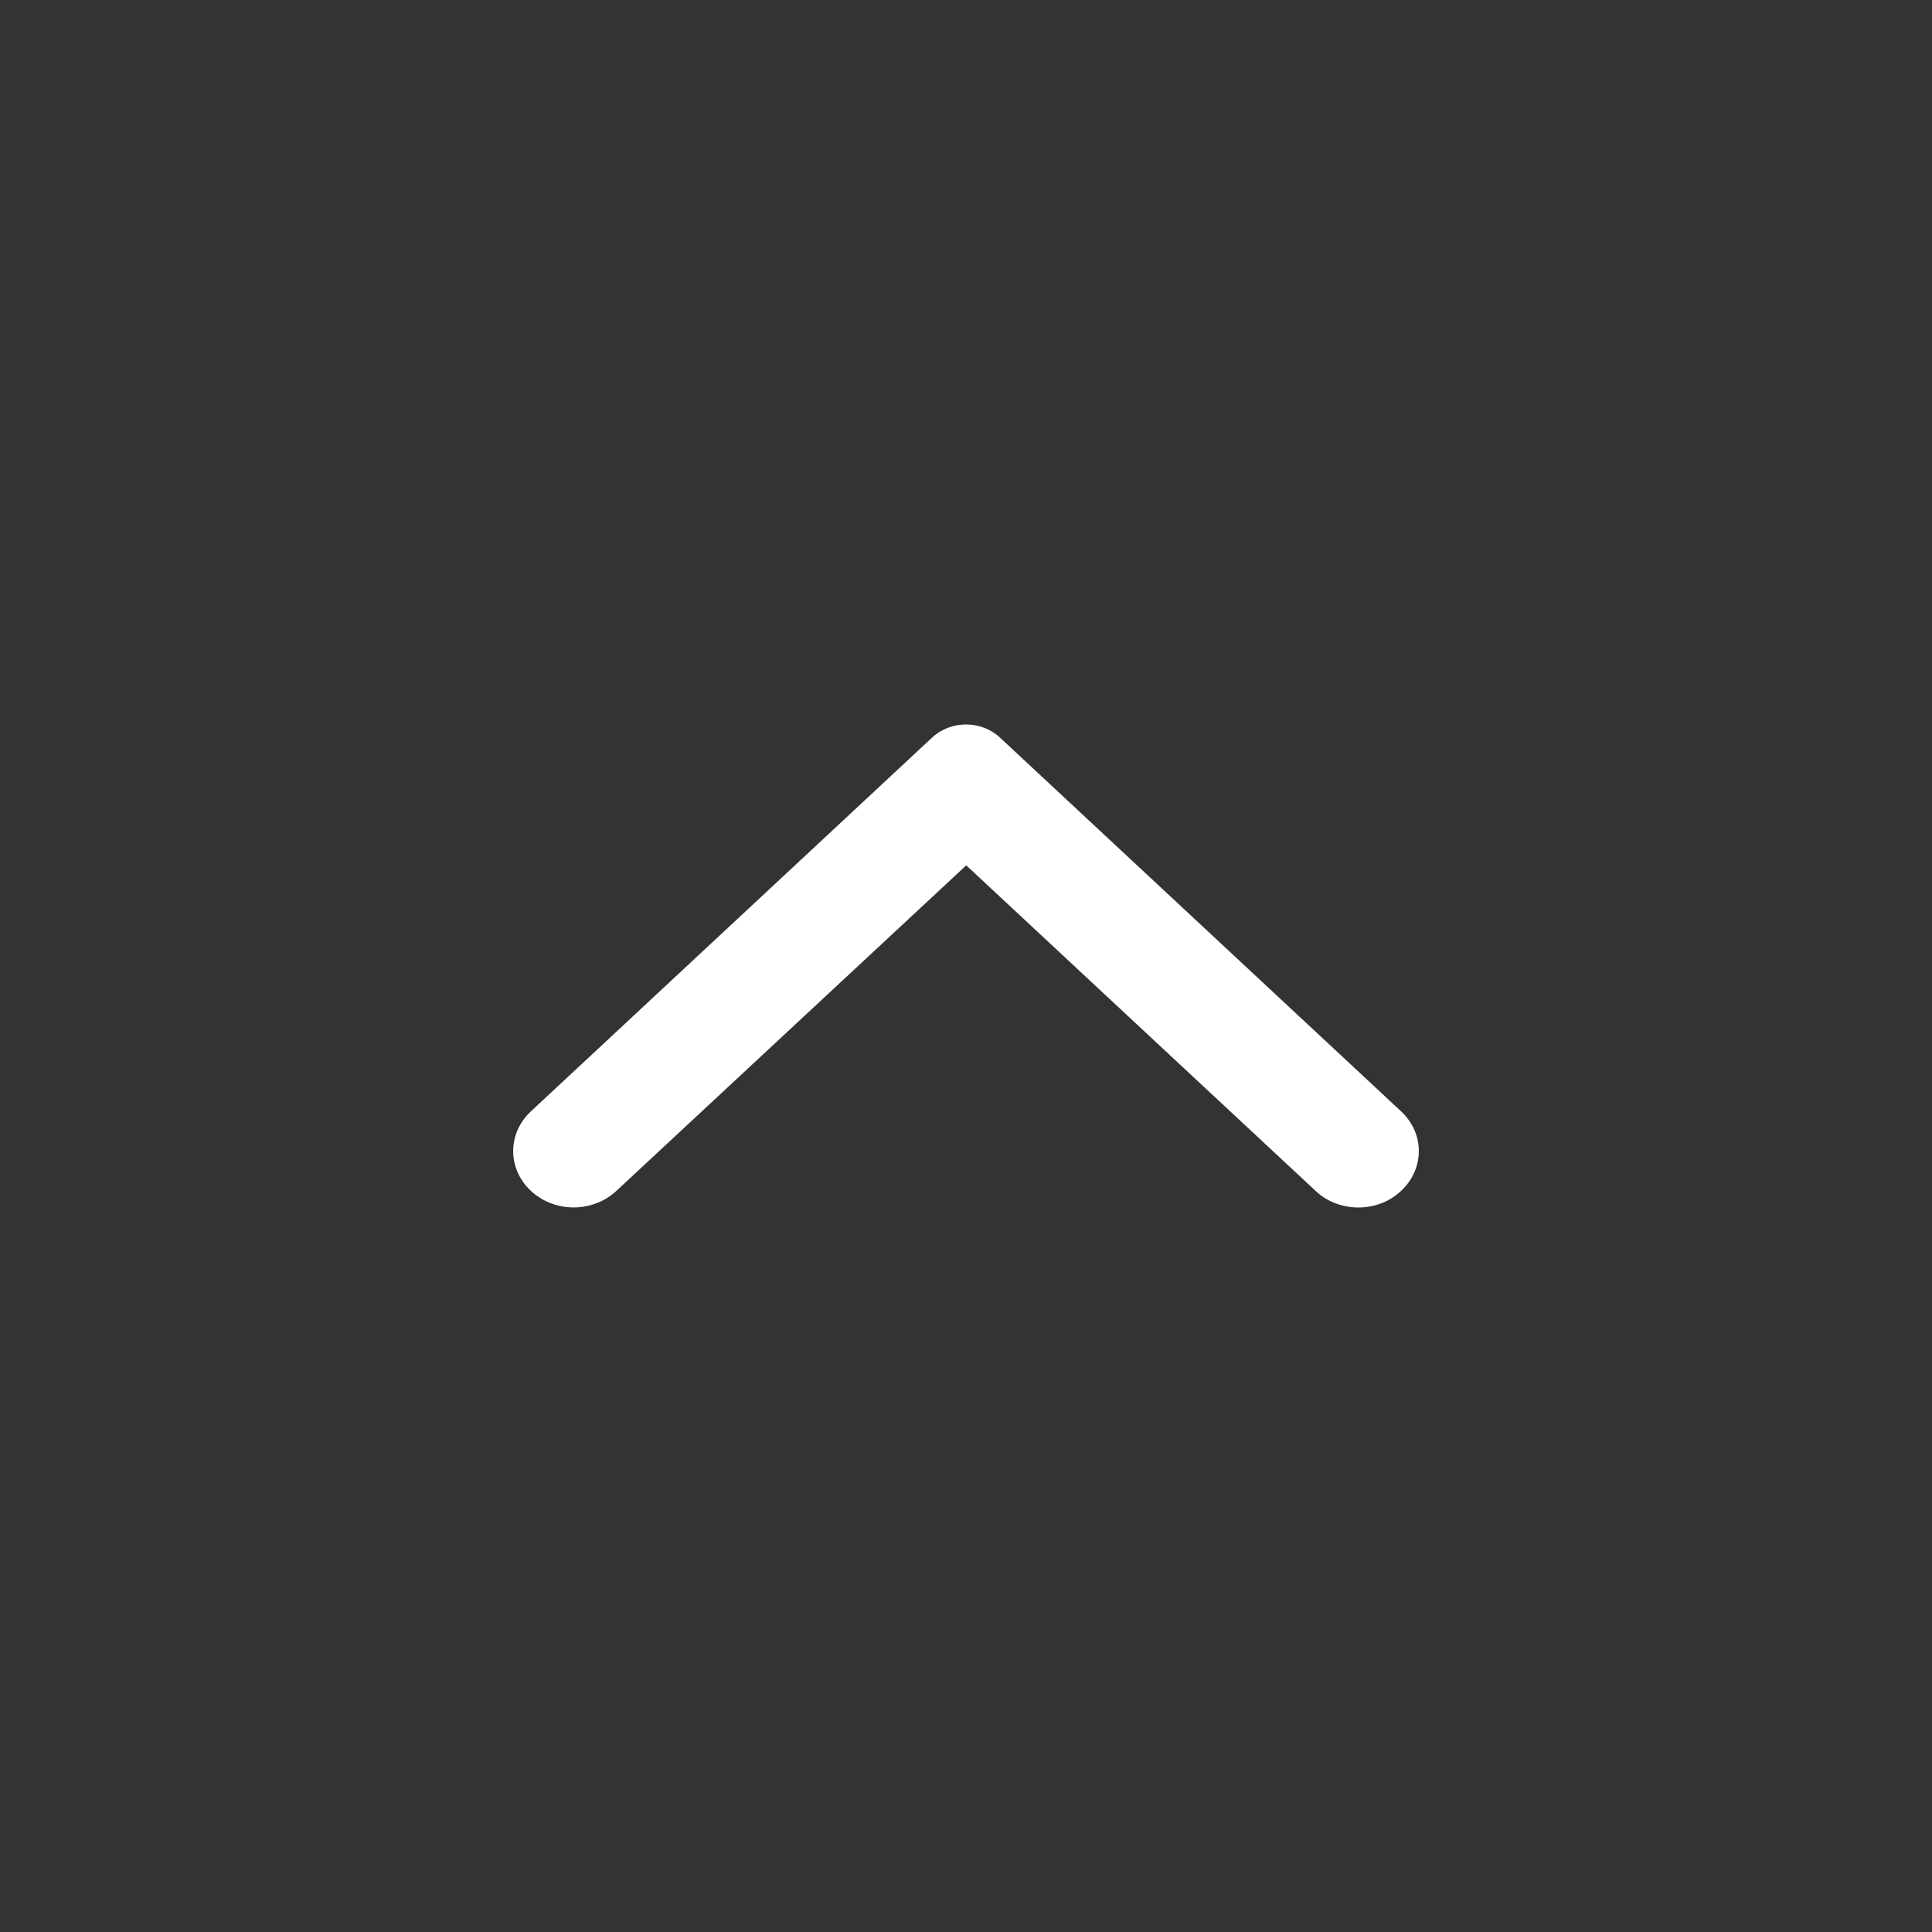 <svg width="32" height="32" viewBox="0 0 32 32" fill="none" xmlns="http://www.w3.org/2000/svg">
<rect x="0" y="0" width="32" height="32" fill="#333333" stroke="none"/>
<path d="M23.206 19.725C23.598 19.36 23.598 18.772 23.206 18.407L16.564 12.218C16.252 11.927 15.748 11.927 15.437 12.218L8.794 18.407C8.402 18.772 8.402 19.36 8.794 19.725C9.185 20.09 9.817 20.09 10.209 19.725L16.004 14.333L21.799 19.733C22.183 20.09 22.823 20.09 23.206 19.725Z" fill="white"/>
</svg>

